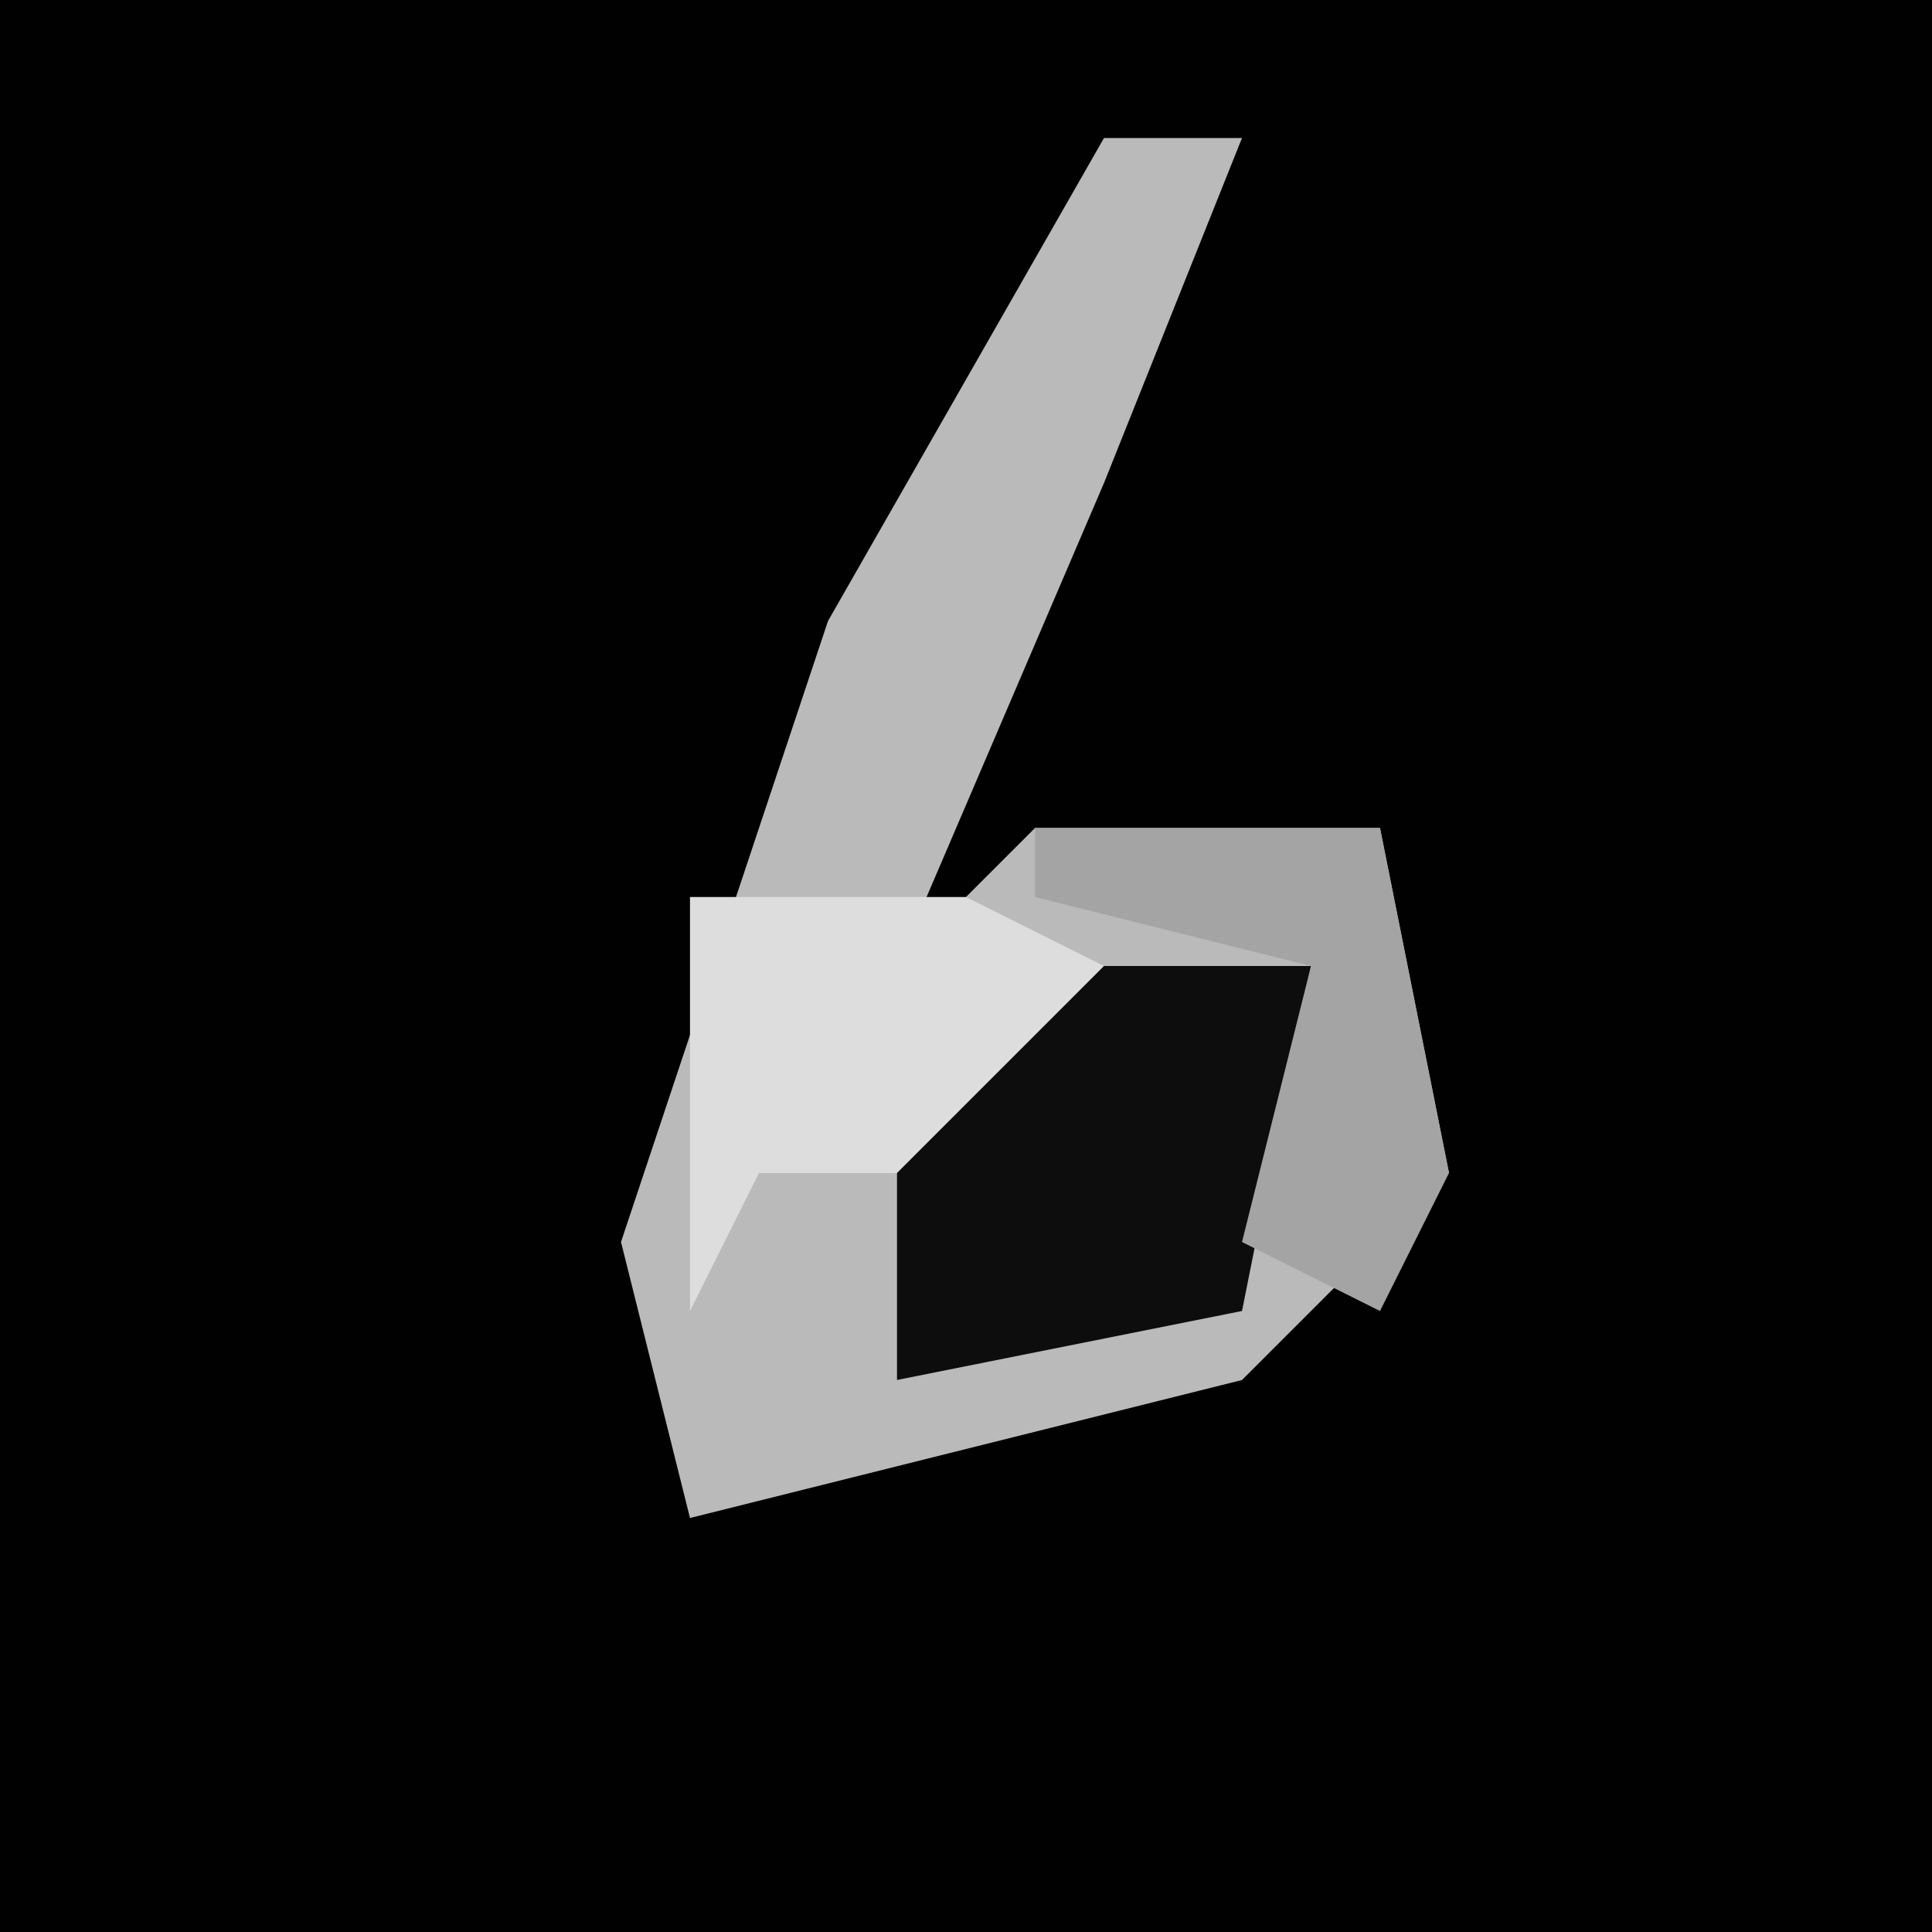 <?xml version="1.0" encoding="UTF-8"?>
<svg version="1.1" xmlns="http://www.w3.org/2000/svg" width="28" height="28">
<path d="M0,0 L28,0 L28,28 L0,28 Z " fill="#010101" transform="translate(0,0)"/>
<path d="M0,0 L2,0 L0,5 L-3,12 L-1,10 L4,10 L5,15 L2,18 L-6,20 L-7,16 L-4,7 Z " fill="#BABABA" transform="translate(16,2)"/>
<path d="M0,0 L4,0 L3,5 L-2,6 L-2,2 Z " fill="#0D0D0D" transform="translate(15,14)"/>
<path d="M0,0 L5,0 L6,5 L5,7 L3,6 L4,2 L0,1 Z " fill="#A4A4A4" transform="translate(15,12)"/>
<path d="M0,0 L4,0 L6,1 L3,4 L1,4 L0,6 Z " fill="#DDDDDD" transform="translate(10,13)"/>
</svg>
